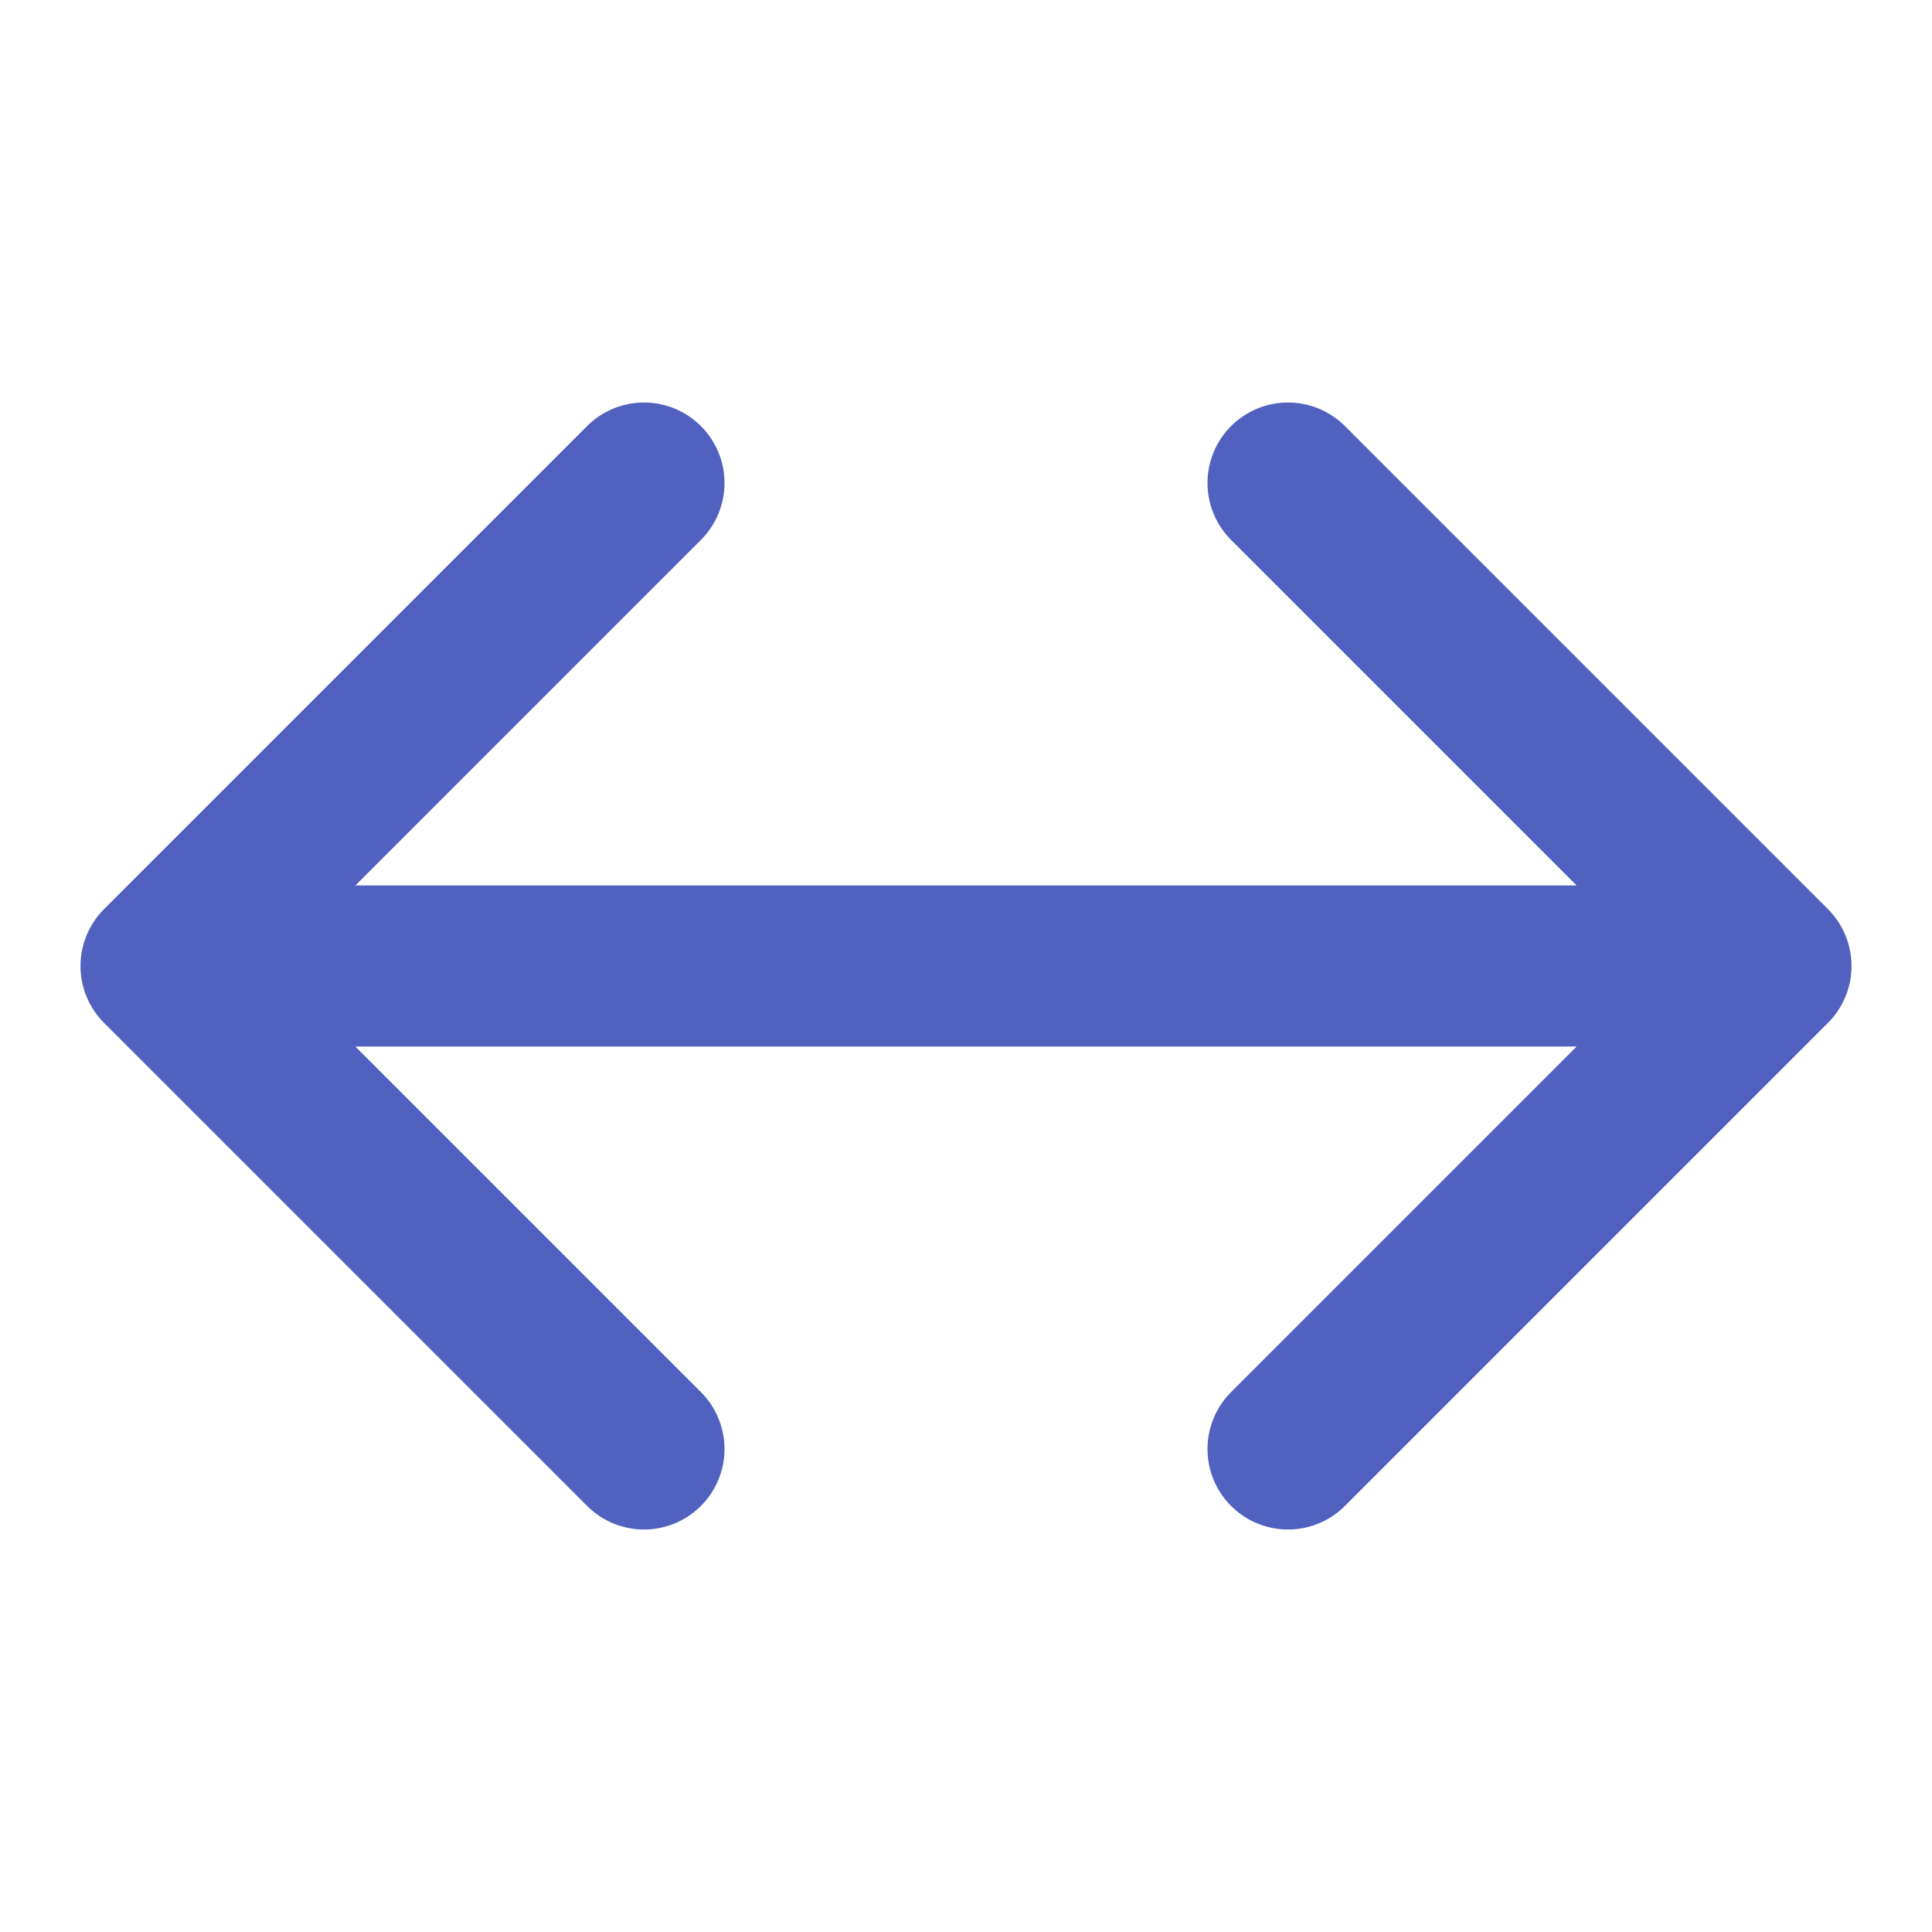 <svg xmlns="http://www.w3.org/2000/svg" width="24" height="24" viewBox="0 0 24 24">
    <g fill="none" fill-rule="evenodd" stroke="#5061BF" stroke-linecap="round" stroke-linejoin="round" stroke-width="2">
        <path d="M16 6l6 6-6 6m6-6H4"/>
        <path d="M2 6L8 12 2 18" transform="matrix(-1 0 0 1 10 0)"/>
    </g>
</svg>
